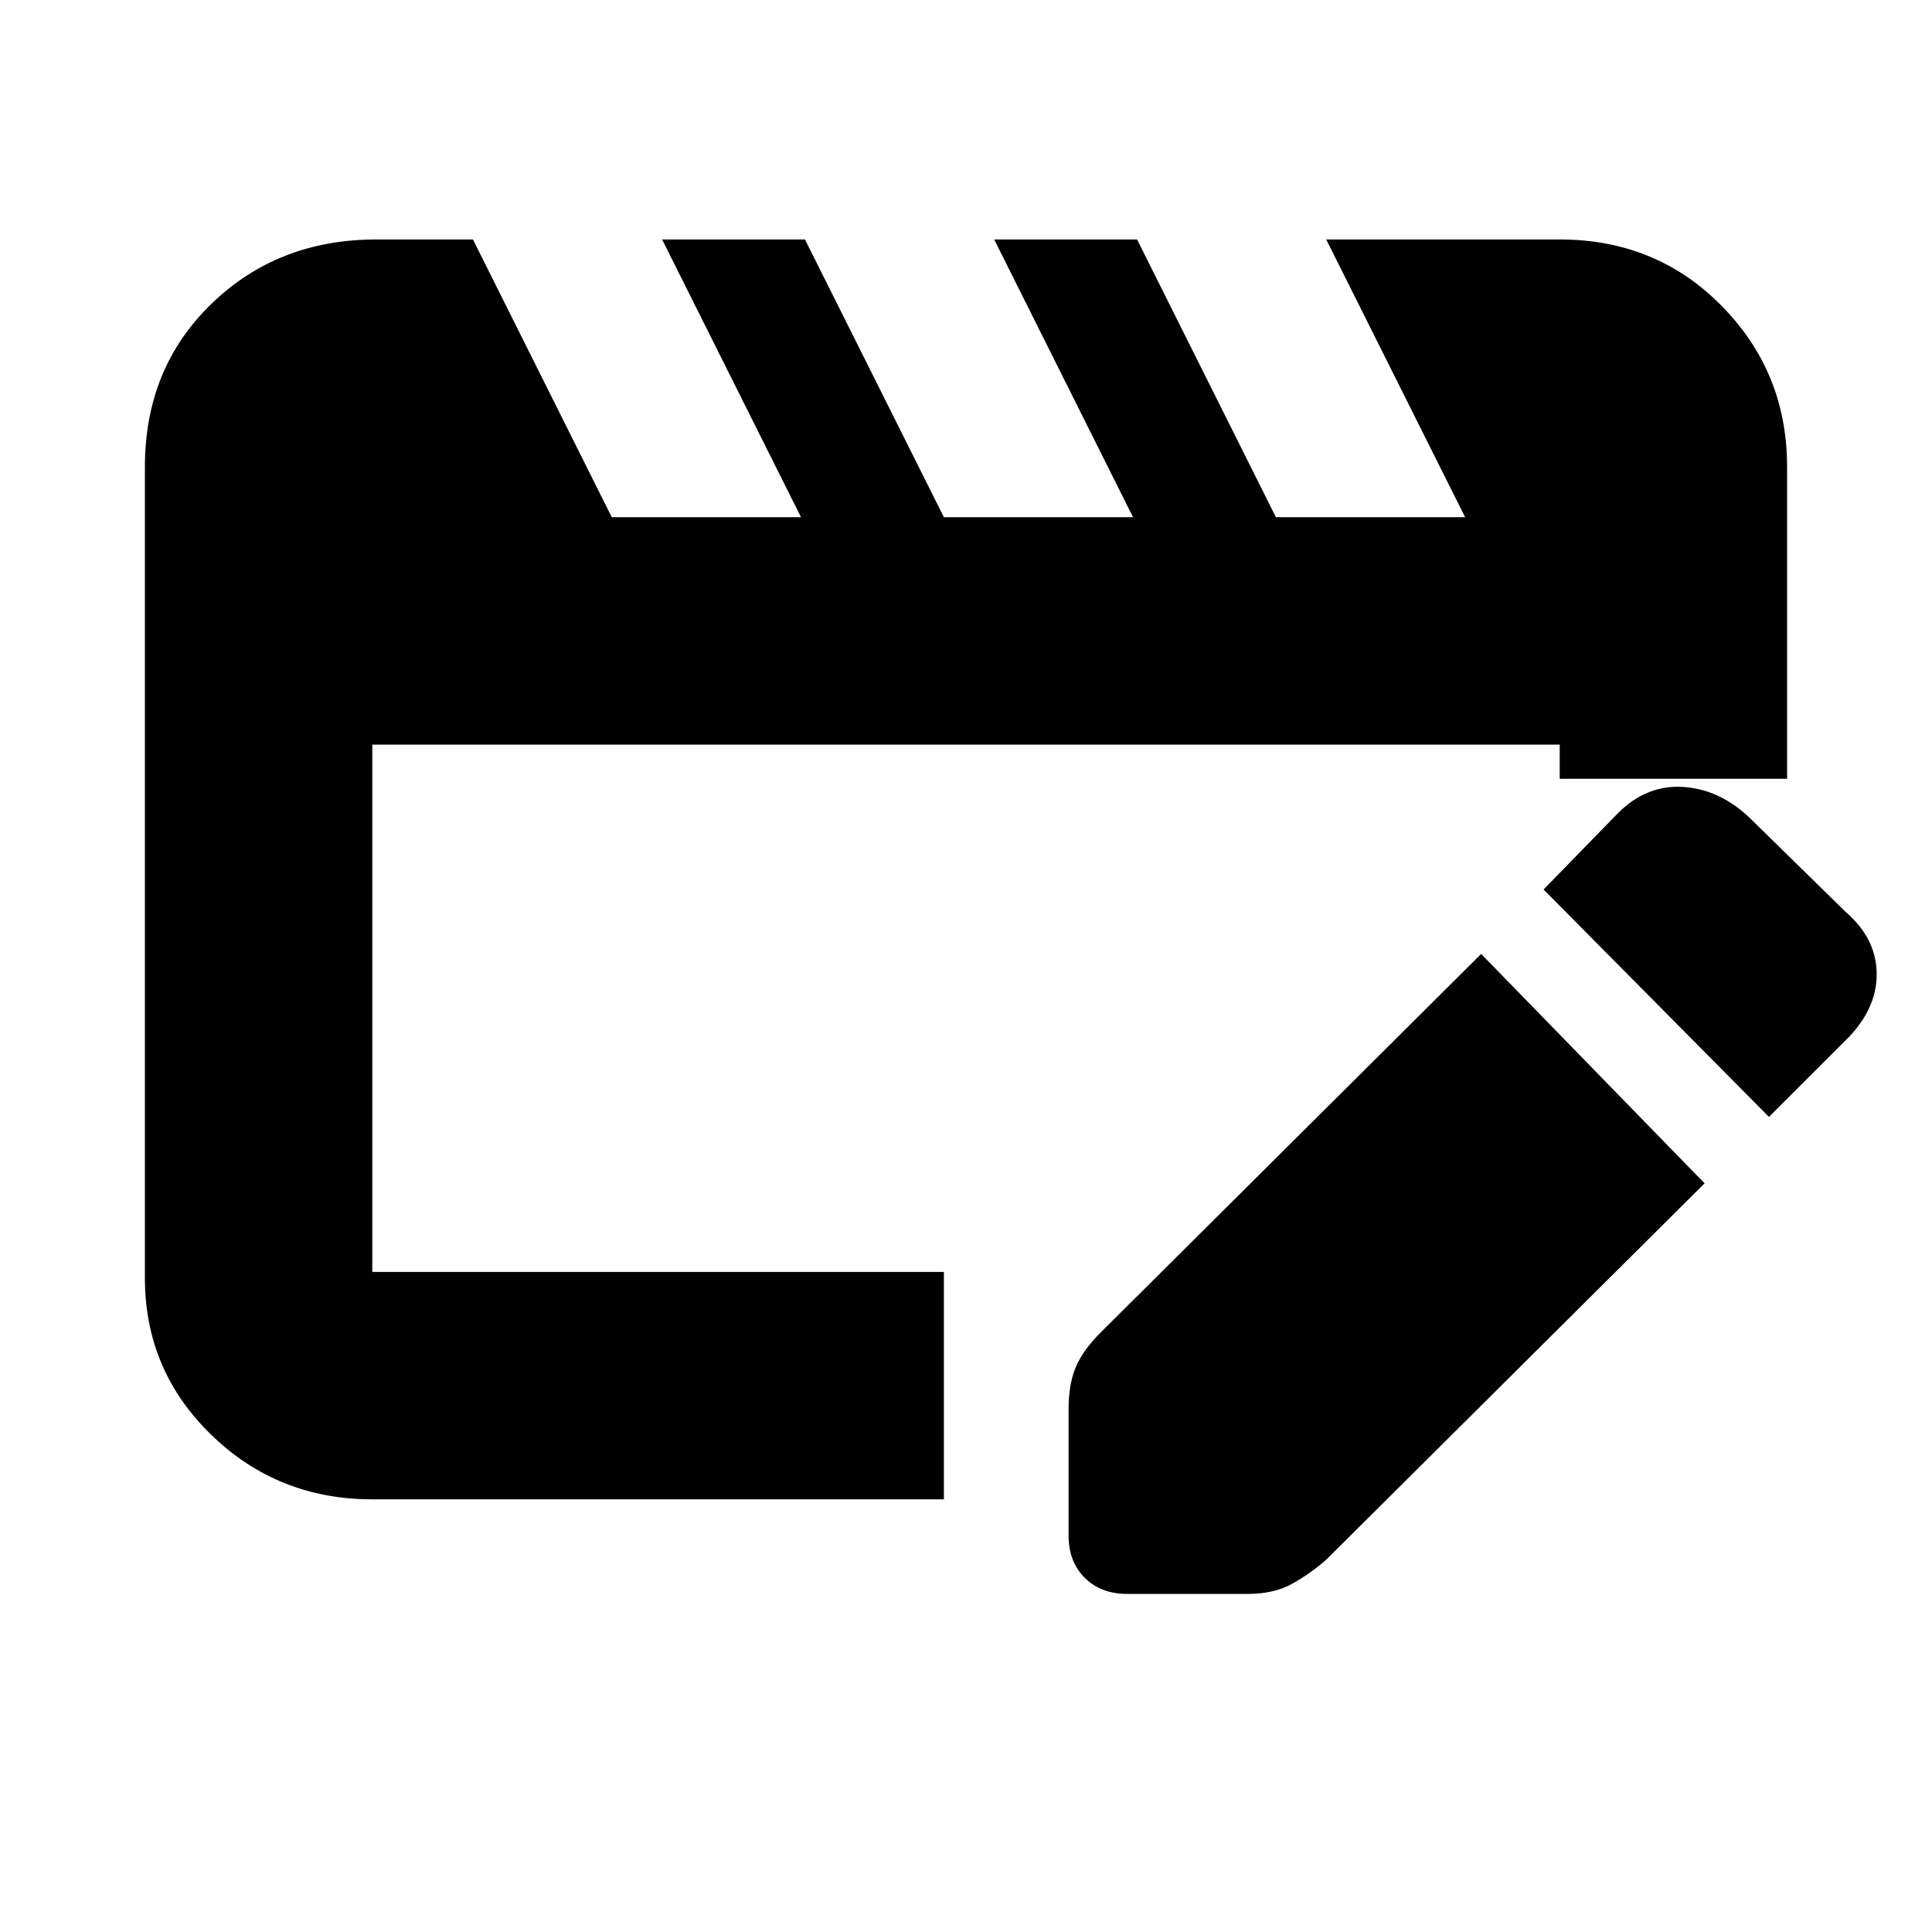 <svg xmlns="http://www.w3.org/2000/svg" height="20" width="20"><path d="M3.854 15.521q-.979 0-1.666-.667-.688-.666-.688-1.625V4.833q0-1.021.688-1.687.687-.667 1.708-.667h1l1.437 2.875h1.959L6.854 2.479h1.479l1.438 2.875h1.958l-1.437-2.875h1.479l1.437 2.875h1.959l-1.438-2.875h2.417q1 0 1.677.688.677.687.677 1.666v3.229h-2.354v-.354H3.854v5.459h5.917v2.354Zm11.479-5.646 2.313 2.375-3.917 3.896q-.167.146-.354.25-.187.104-.458.104h-1.25q-.271 0-.438-.167-.167-.166-.167-.437v-1.313q0-.25.073-.427t.261-.364Zm2.979 1.687-2.333-2.354.771-.791q.292-.292.667-.271.375.021.687.312l1 .98q.313.27.323.624.011.355-.281.667Z"/></svg>